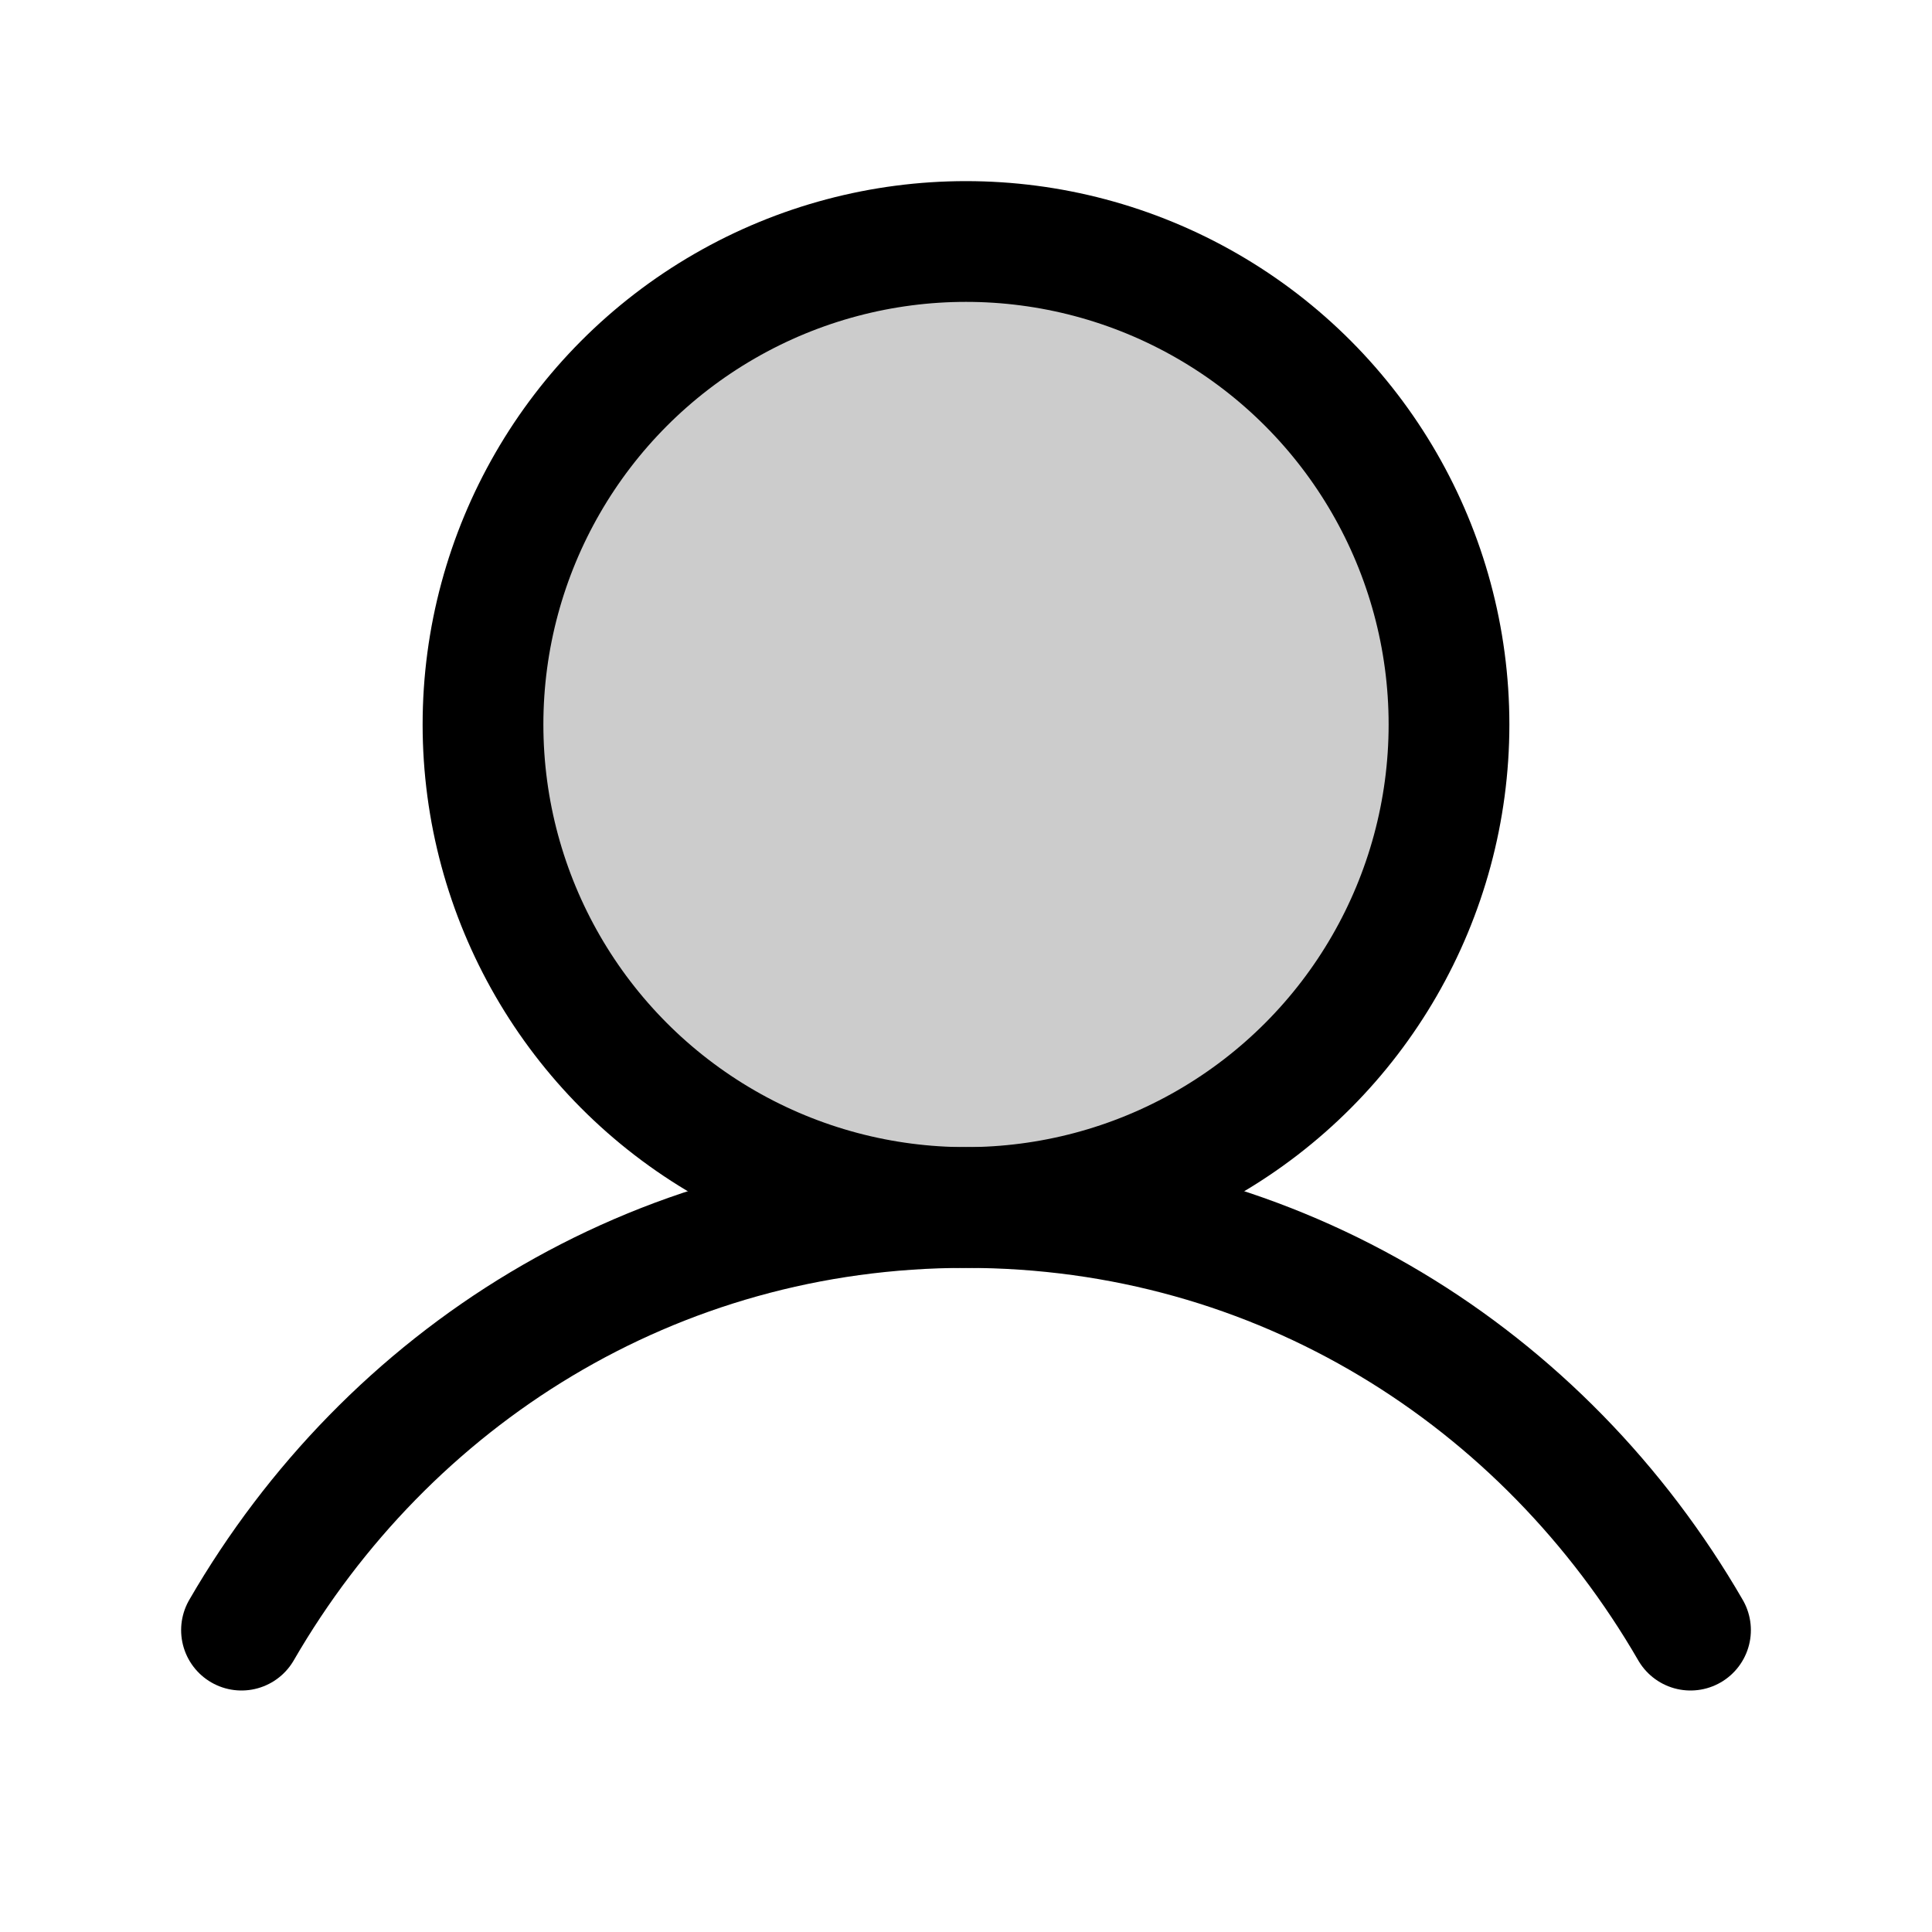 <svg xmlns="http://www.w3.org/2000/svg" viewBox="0 0 256 256" width="256" height="256"><rect width="256" height="256" fill="none"/><circle cx="128" cy="96" r="64" opacity="0.2"/><circle cx="128" cy="96" r="64" fill="none" stroke="currentColor" stroke-linecap="round" stroke-linejoin="round" stroke-width="16"/><path d="M32,216c19.37-33.47,54.55-56,96-56s76.63,22.53,96,56" fill="none" stroke="currentColor" stroke-linecap="round" stroke-linejoin="round" stroke-width="16"/></svg>
